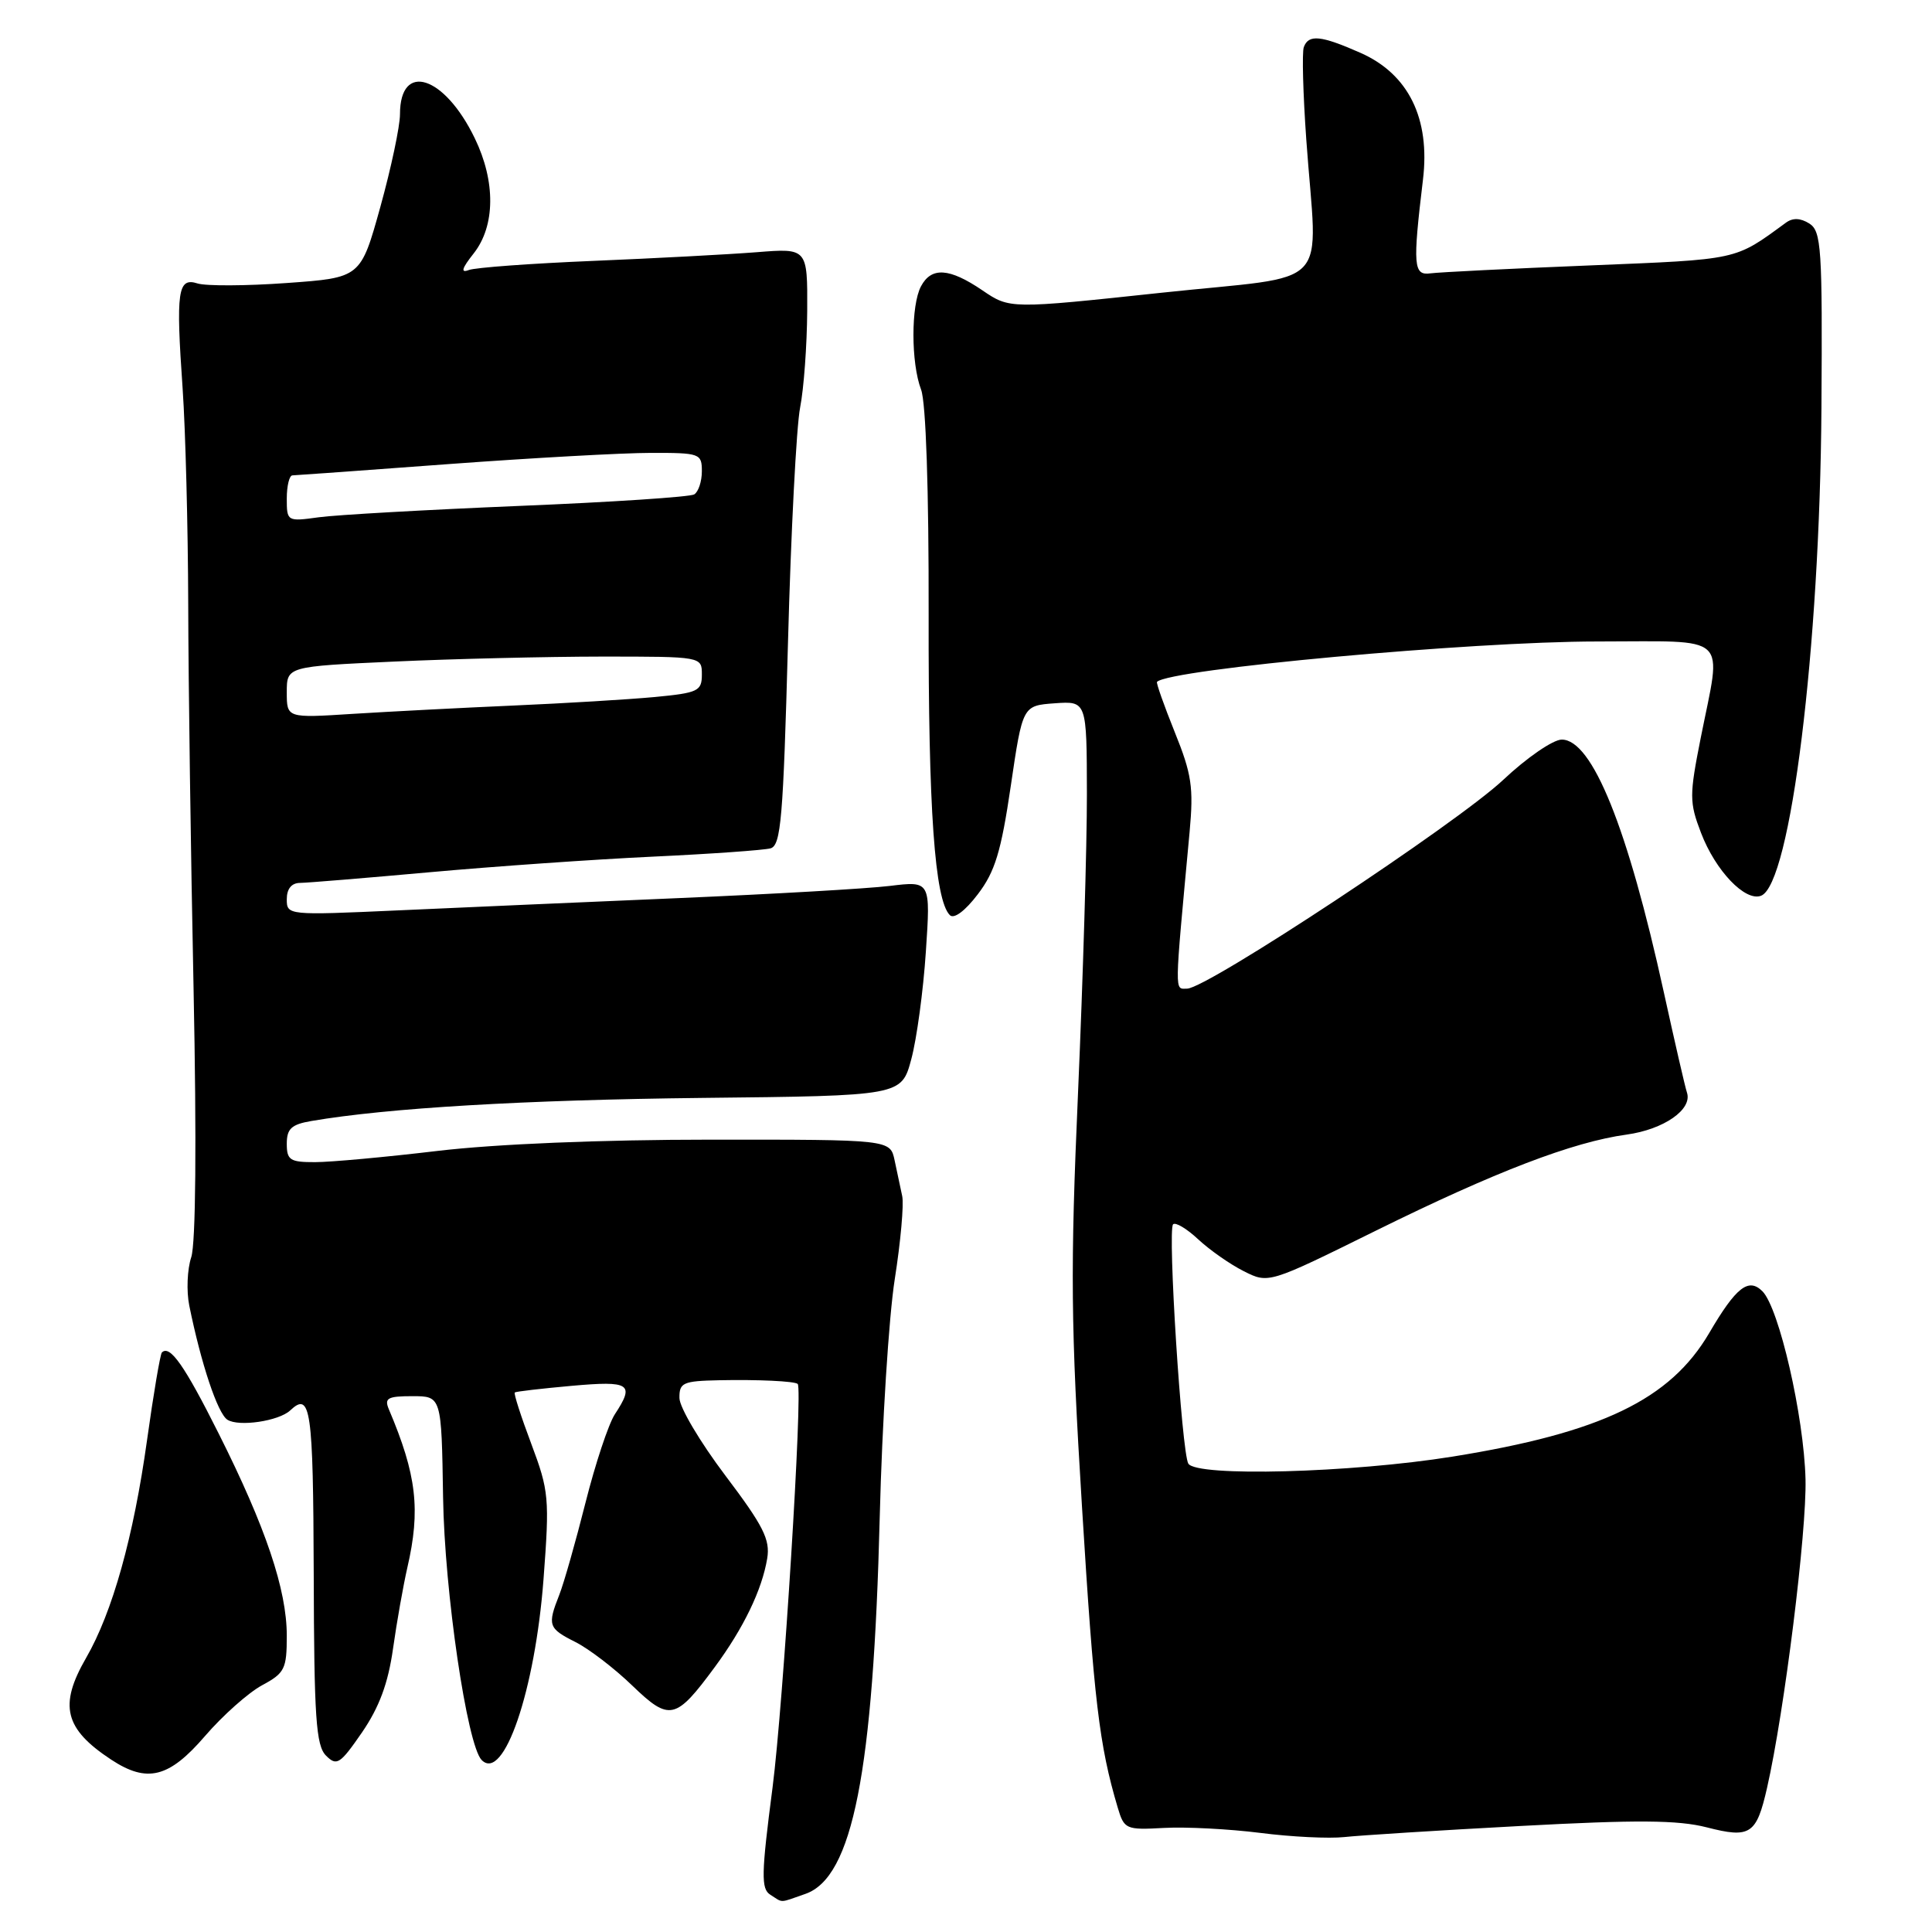 <?xml version="1.0" encoding="UTF-8" standalone="no"?>
<!DOCTYPE svg PUBLIC "-//W3C//DTD SVG 1.1//EN" "http://www.w3.org/Graphics/SVG/1.1/DTD/svg11.dtd" >
<svg xmlns="http://www.w3.org/2000/svg" xmlns:xlink="http://www.w3.org/1999/xlink" version="1.1" viewBox="0 0 256 256">
 <g >
 <path fill="currentColor"
d=" M 106.72 250.95 C 112.98 248.77 115.72 234.87 116.57 201.00 C 116.88 188.62 117.78 174.45 118.56 169.50 C 119.34 164.55 119.78 159.60 119.55 158.50 C 119.31 157.40 118.86 155.26 118.54 153.75 C 117.96 151.00 117.96 151.00 94.23 151.01 C 79.60 151.01 65.70 151.59 58.00 152.50 C 51.12 153.32 43.81 153.99 41.75 153.99 C 38.43 154.00 38.00 153.72 38.00 151.55 C 38.00 149.56 38.62 148.99 41.25 148.54 C 51.34 146.81 69.56 145.74 92.97 145.48 C 119.45 145.20 119.45 145.20 120.75 140.35 C 121.47 137.68 122.34 131.28 122.68 126.12 C 123.31 116.73 123.31 116.73 117.90 117.39 C 114.93 117.75 102.38 118.47 90.00 119.00 C 77.62 119.53 60.86 120.26 52.75 120.63 C 38.12 121.29 38.00 121.28 38.00 119.15 C 38.00 117.77 38.63 117.00 39.75 116.99 C 40.71 116.98 48.47 116.34 57.00 115.57 C 65.53 114.80 78.80 113.87 86.50 113.51 C 94.20 113.15 101.22 112.65 102.10 112.41 C 103.48 112.02 103.78 108.46 104.41 85.23 C 104.80 70.53 105.53 56.48 106.02 54.00 C 106.51 51.52 106.93 45.76 106.96 41.19 C 107.00 32.88 107.00 32.88 100.25 33.42 C 96.54 33.71 86.79 34.23 78.59 34.57 C 70.39 34.91 62.98 35.45 62.12 35.78 C 61.00 36.21 61.19 35.57 62.78 33.56 C 65.63 29.93 65.69 24.05 62.91 18.32 C 58.89 10.00 53.00 8.11 53.00 15.14 C 53.00 16.73 51.83 22.25 50.40 27.41 C 47.79 36.80 47.79 36.80 38.00 37.50 C 32.61 37.89 27.30 37.91 26.18 37.56 C 23.55 36.72 23.29 38.52 24.20 51.50 C 24.58 57.00 24.91 69.83 24.94 80.00 C 24.96 90.17 25.28 113.16 25.65 131.09 C 26.06 151.27 25.94 164.78 25.34 166.59 C 24.81 168.19 24.69 171.07 25.08 173.00 C 26.64 180.69 28.84 187.29 30.13 188.12 C 31.64 189.09 36.95 188.30 38.45 186.89 C 41.17 184.33 41.50 186.60 41.57 208.53 C 41.62 227.60 41.87 231.30 43.20 232.63 C 44.62 234.05 45.06 233.77 47.97 229.55 C 50.25 226.22 51.43 223.06 52.08 218.44 C 52.58 214.88 53.44 210.07 53.97 207.74 C 55.75 200.05 55.21 195.43 51.53 186.75 C 50.90 185.26 51.35 185.00 54.64 185.00 C 58.50 185.00 58.50 185.00 58.71 198.39 C 58.90 210.90 61.89 231.24 63.82 233.21 C 66.74 236.19 70.90 224.02 72.02 209.24 C 72.83 198.51 72.74 197.56 70.40 191.32 C 69.04 187.71 68.05 184.64 68.21 184.51 C 68.37 184.38 71.76 183.99 75.75 183.63 C 83.51 182.94 84.13 183.35 81.47 187.40 C 80.63 188.69 78.88 193.96 77.58 199.12 C 76.28 204.28 74.72 209.77 74.11 211.32 C 72.51 215.37 72.65 215.77 76.25 217.58 C 78.04 218.48 81.42 221.07 83.77 223.34 C 88.72 228.11 89.53 227.93 94.71 220.90 C 98.53 215.72 100.97 210.67 101.66 206.50 C 102.07 204.00 101.15 202.18 96.10 195.50 C 92.78 191.10 90.04 186.49 90.03 185.25 C 90.00 183.21 90.50 182.99 95.25 182.89 C 100.41 182.78 105.30 183.01 105.70 183.38 C 106.40 184.03 103.79 225.83 102.37 236.83 C 100.87 248.35 100.83 250.28 102.07 251.06 C 103.82 252.17 103.17 252.19 106.72 250.95 Z  M 201.52 241.95 C 216.91 241.12 222.34 241.16 226.14 242.13 C 231.93 243.62 232.74 243.08 234.15 236.87 C 236.45 226.73 239.41 202.95 239.24 196.00 C 239.03 187.66 235.74 173.32 233.53 171.10 C 231.69 169.26 230.04 170.55 226.48 176.63 C 221.31 185.45 212.19 189.84 192.46 193.01 C 178.99 195.17 158.56 195.71 157.46 193.94 C 156.58 192.51 154.69 162.97 155.44 162.23 C 155.76 161.91 157.25 162.80 158.76 164.21 C 160.27 165.62 162.98 167.52 164.79 168.43 C 168.09 170.10 168.09 170.10 182.29 163.08 C 198.14 155.25 208.40 151.32 215.53 150.34 C 220.46 149.66 224.28 147.01 223.53 144.77 C 223.29 144.07 221.92 138.10 220.47 131.50 C 215.68 109.64 210.98 98.00 206.94 98.00 C 205.79 98.00 202.30 100.40 199.18 103.34 C 193.03 109.12 159.91 131.00 157.30 131.00 C 155.61 131.00 155.59 132.22 157.63 110.22 C 158.17 104.34 157.91 102.57 155.66 97.01 C 154.24 93.48 153.18 90.49 153.31 90.35 C 155.00 88.66 194.93 85.00 211.63 85.00 C 229.48 85.00 228.14 83.76 225.36 97.75 C 223.84 105.41 223.84 106.30 225.39 110.35 C 227.31 115.38 231.25 119.50 233.35 118.69 C 237.26 117.19 241.14 85.85 241.35 54.12 C 241.49 32.84 241.34 30.64 239.75 29.62 C 238.57 28.88 237.55 28.84 236.64 29.51 C 229.79 34.52 230.53 34.36 210.67 35.17 C 200.18 35.59 190.67 36.07 189.54 36.22 C 187.29 36.53 187.18 35.22 188.55 23.81 C 189.53 15.70 186.63 9.82 180.29 7.01 C 175.02 4.68 173.39 4.52 172.76 6.25 C 172.51 6.94 172.66 12.45 173.09 18.50 C 174.54 38.89 176.97 36.32 153.90 38.79 C 133.80 40.94 133.80 40.94 130.17 38.47 C 125.80 35.50 123.42 35.34 122.04 37.93 C 120.70 40.43 120.70 48.09 122.05 51.63 C 122.69 53.32 123.08 64.86 123.05 81.44 C 123.00 107.18 123.85 119.25 125.86 121.26 C 126.41 121.81 127.89 120.70 129.56 118.50 C 131.84 115.52 132.65 112.87 133.93 104.17 C 135.50 93.50 135.50 93.50 139.75 93.19 C 144.00 92.89 144.00 92.89 144.02 105.19 C 144.03 111.96 143.50 129.73 142.85 144.67 C 141.81 168.27 141.88 175.49 143.37 199.67 C 144.95 225.36 145.65 231.25 148.10 239.50 C 148.96 242.39 149.17 242.49 154.24 242.21 C 157.13 242.05 162.88 242.35 167.00 242.87 C 171.12 243.40 176.14 243.64 178.13 243.42 C 180.13 243.20 190.66 242.53 201.52 241.95 Z  M 27.16 230.04 C 29.51 227.31 32.91 224.29 34.72 223.31 C 37.73 221.69 38.00 221.15 38.00 216.74 C 38.00 210.65 35.22 202.39 28.98 189.96 C 24.44 180.90 22.51 178.16 21.45 179.21 C 21.23 179.44 20.34 184.68 19.48 190.85 C 17.69 203.68 14.90 213.63 11.41 219.68 C 7.77 225.98 8.54 229.08 14.73 233.16 C 19.50 236.30 22.39 235.58 27.16 230.04 Z  M 38.00 91.73 C 38.00 88.31 38.00 88.31 52.25 87.66 C 60.09 87.30 72.46 87.01 79.75 87.00 C 93.00 87.00 93.00 87.00 93.00 89.38 C 93.00 91.58 92.50 91.81 86.75 92.36 C 83.31 92.68 74.88 93.19 68.00 93.49 C 61.12 93.79 51.56 94.29 46.75 94.59 C 38.00 95.15 38.00 95.15 38.00 91.73 Z  M 38.00 66.06 C 38.00 64.38 38.34 62.99 38.75 62.99 C 39.16 62.98 48.50 62.31 59.50 61.49 C 70.50 60.68 82.54 60.01 86.25 60.01 C 92.74 60.00 93.00 60.09 93.00 62.44 C 93.00 63.78 92.55 65.16 91.99 65.51 C 91.44 65.85 80.97 66.54 68.74 67.04 C 56.51 67.55 44.59 68.22 42.25 68.54 C 38.05 69.12 38.00 69.09 38.00 66.06 Z "/>
</g>
</svg>